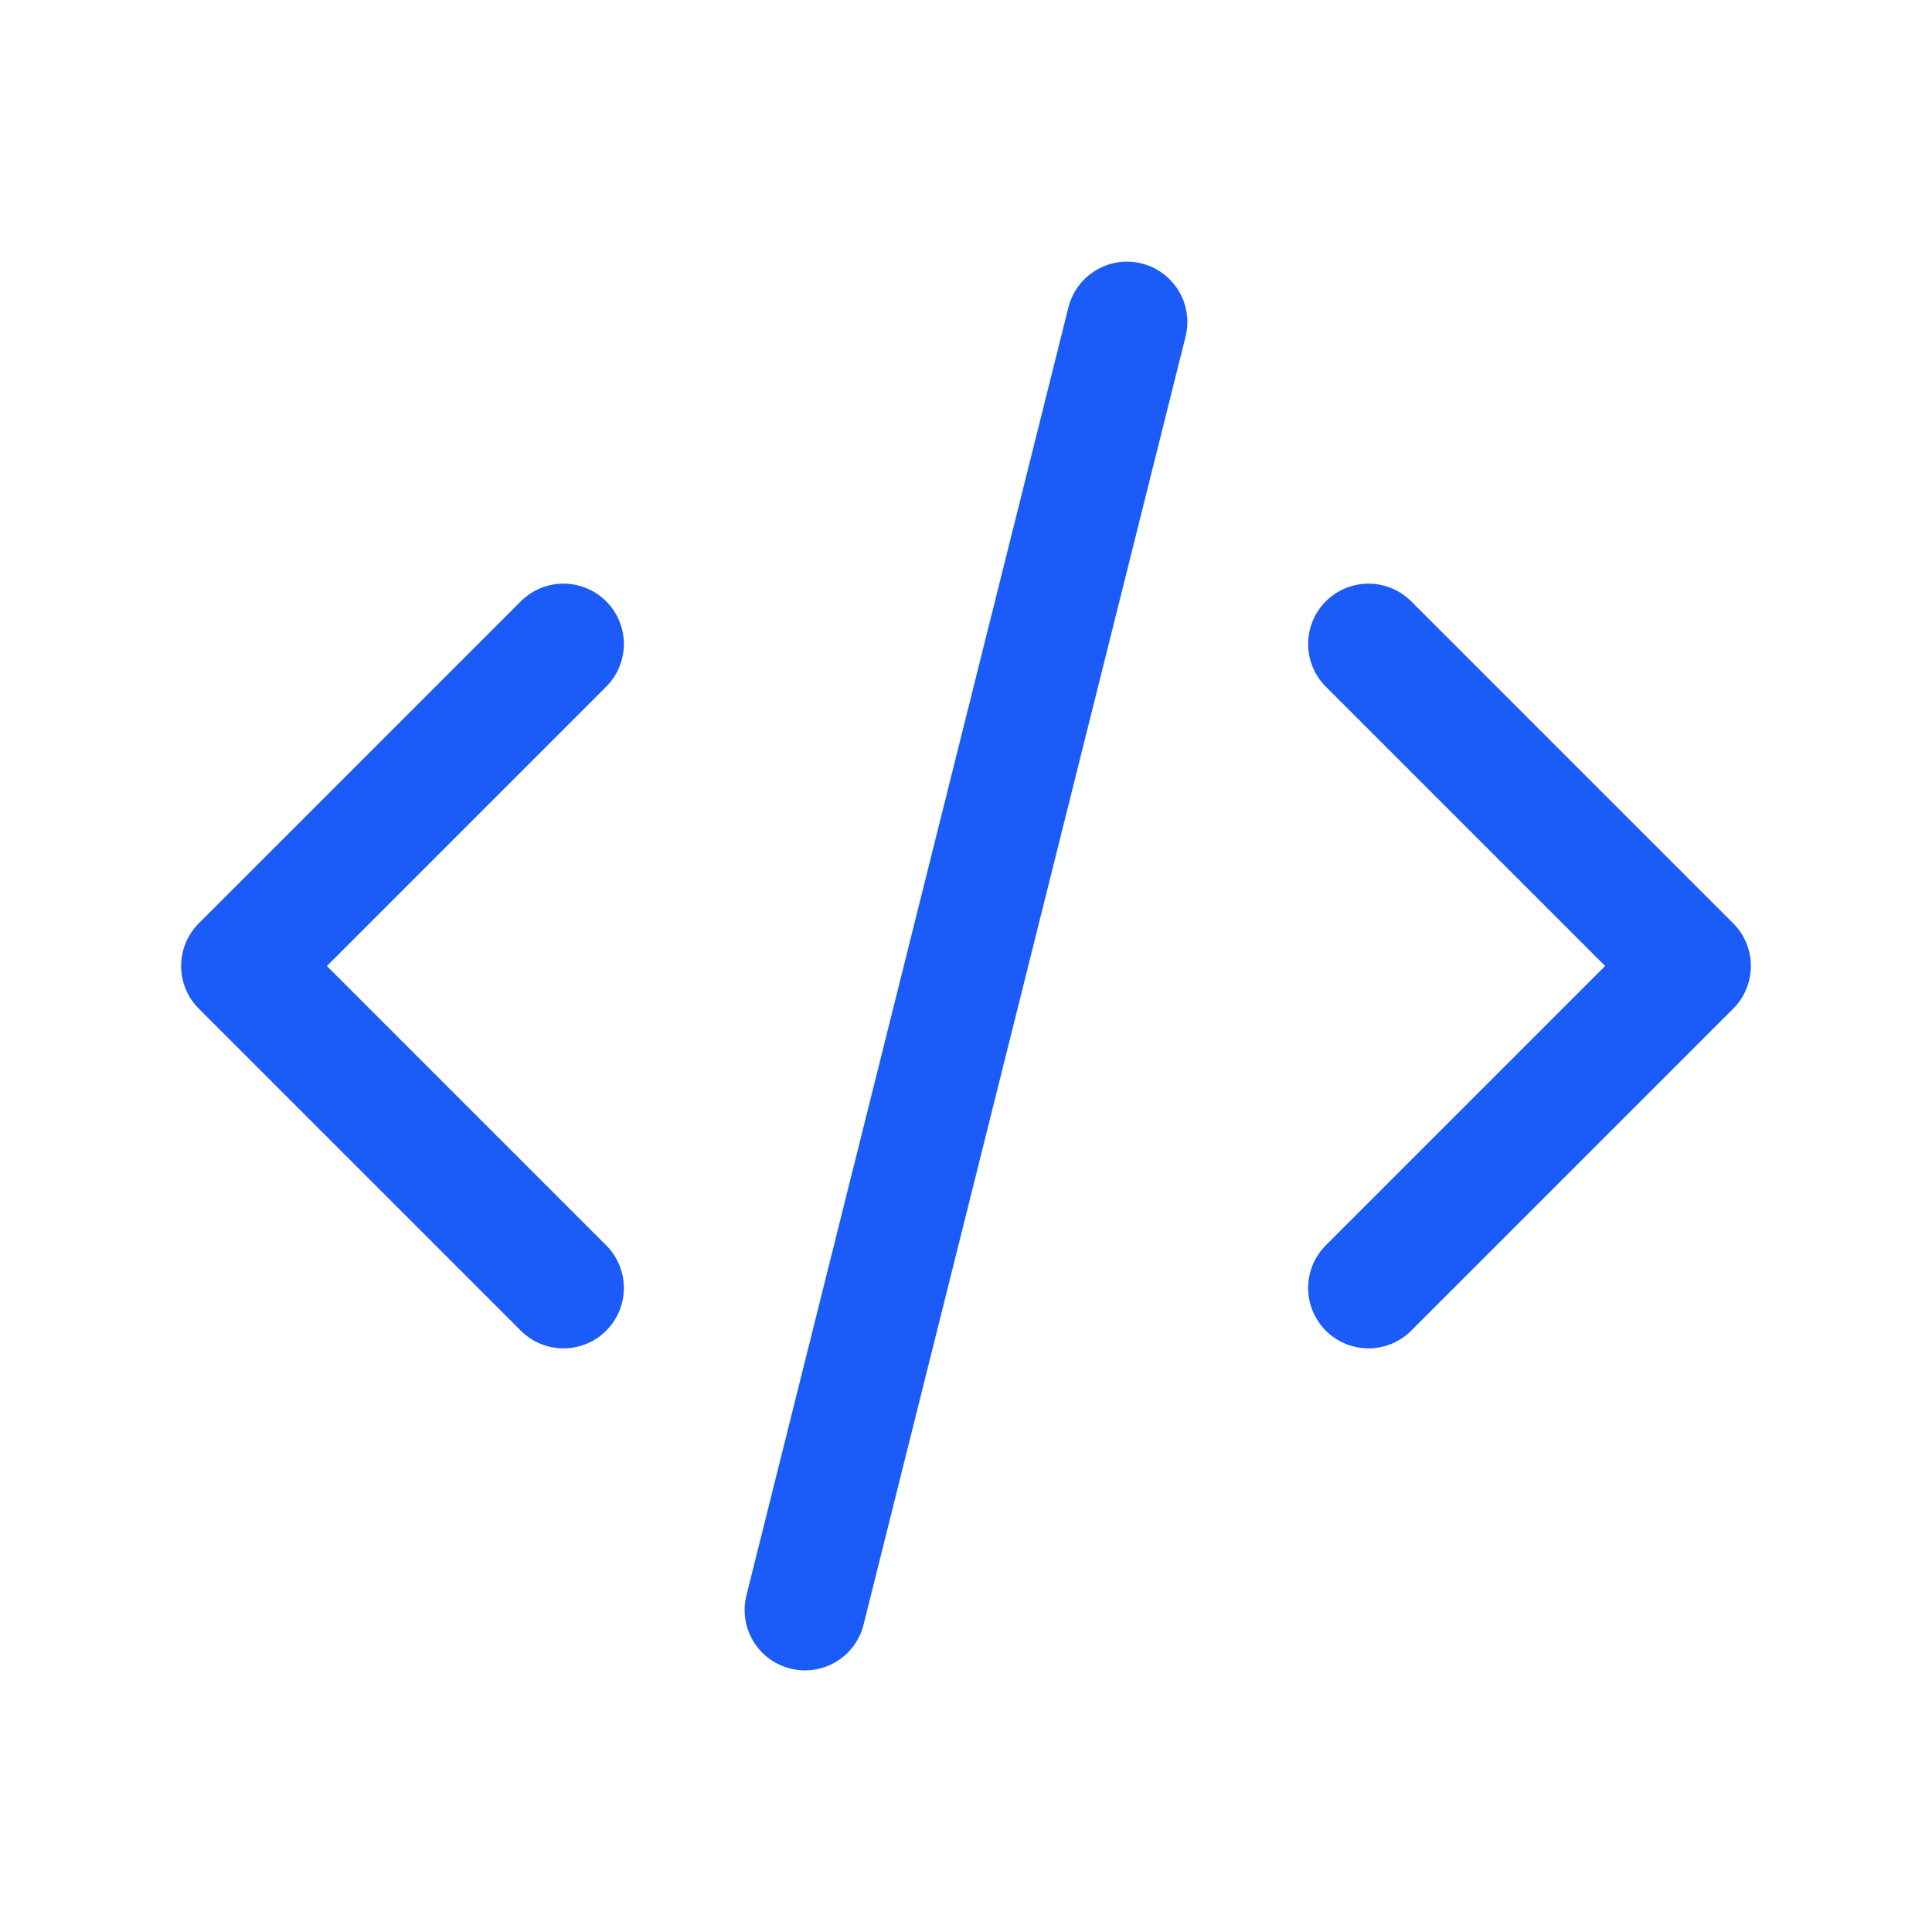 <svg xmlns="http://www.w3.org/2000/svg" width="56" height="56" fill="none" stroke="#1b5bf7" stroke-width="3.5" stroke-linecap="round" stroke-linejoin="round" xmlns:v="https://vecta.io/nano"><path d="M16.333 18.667L7 28l9.333 9.333m23.334-18.666L49 28l-9.333 9.333M32.666 9.334l-9.333 37.333"/></svg>